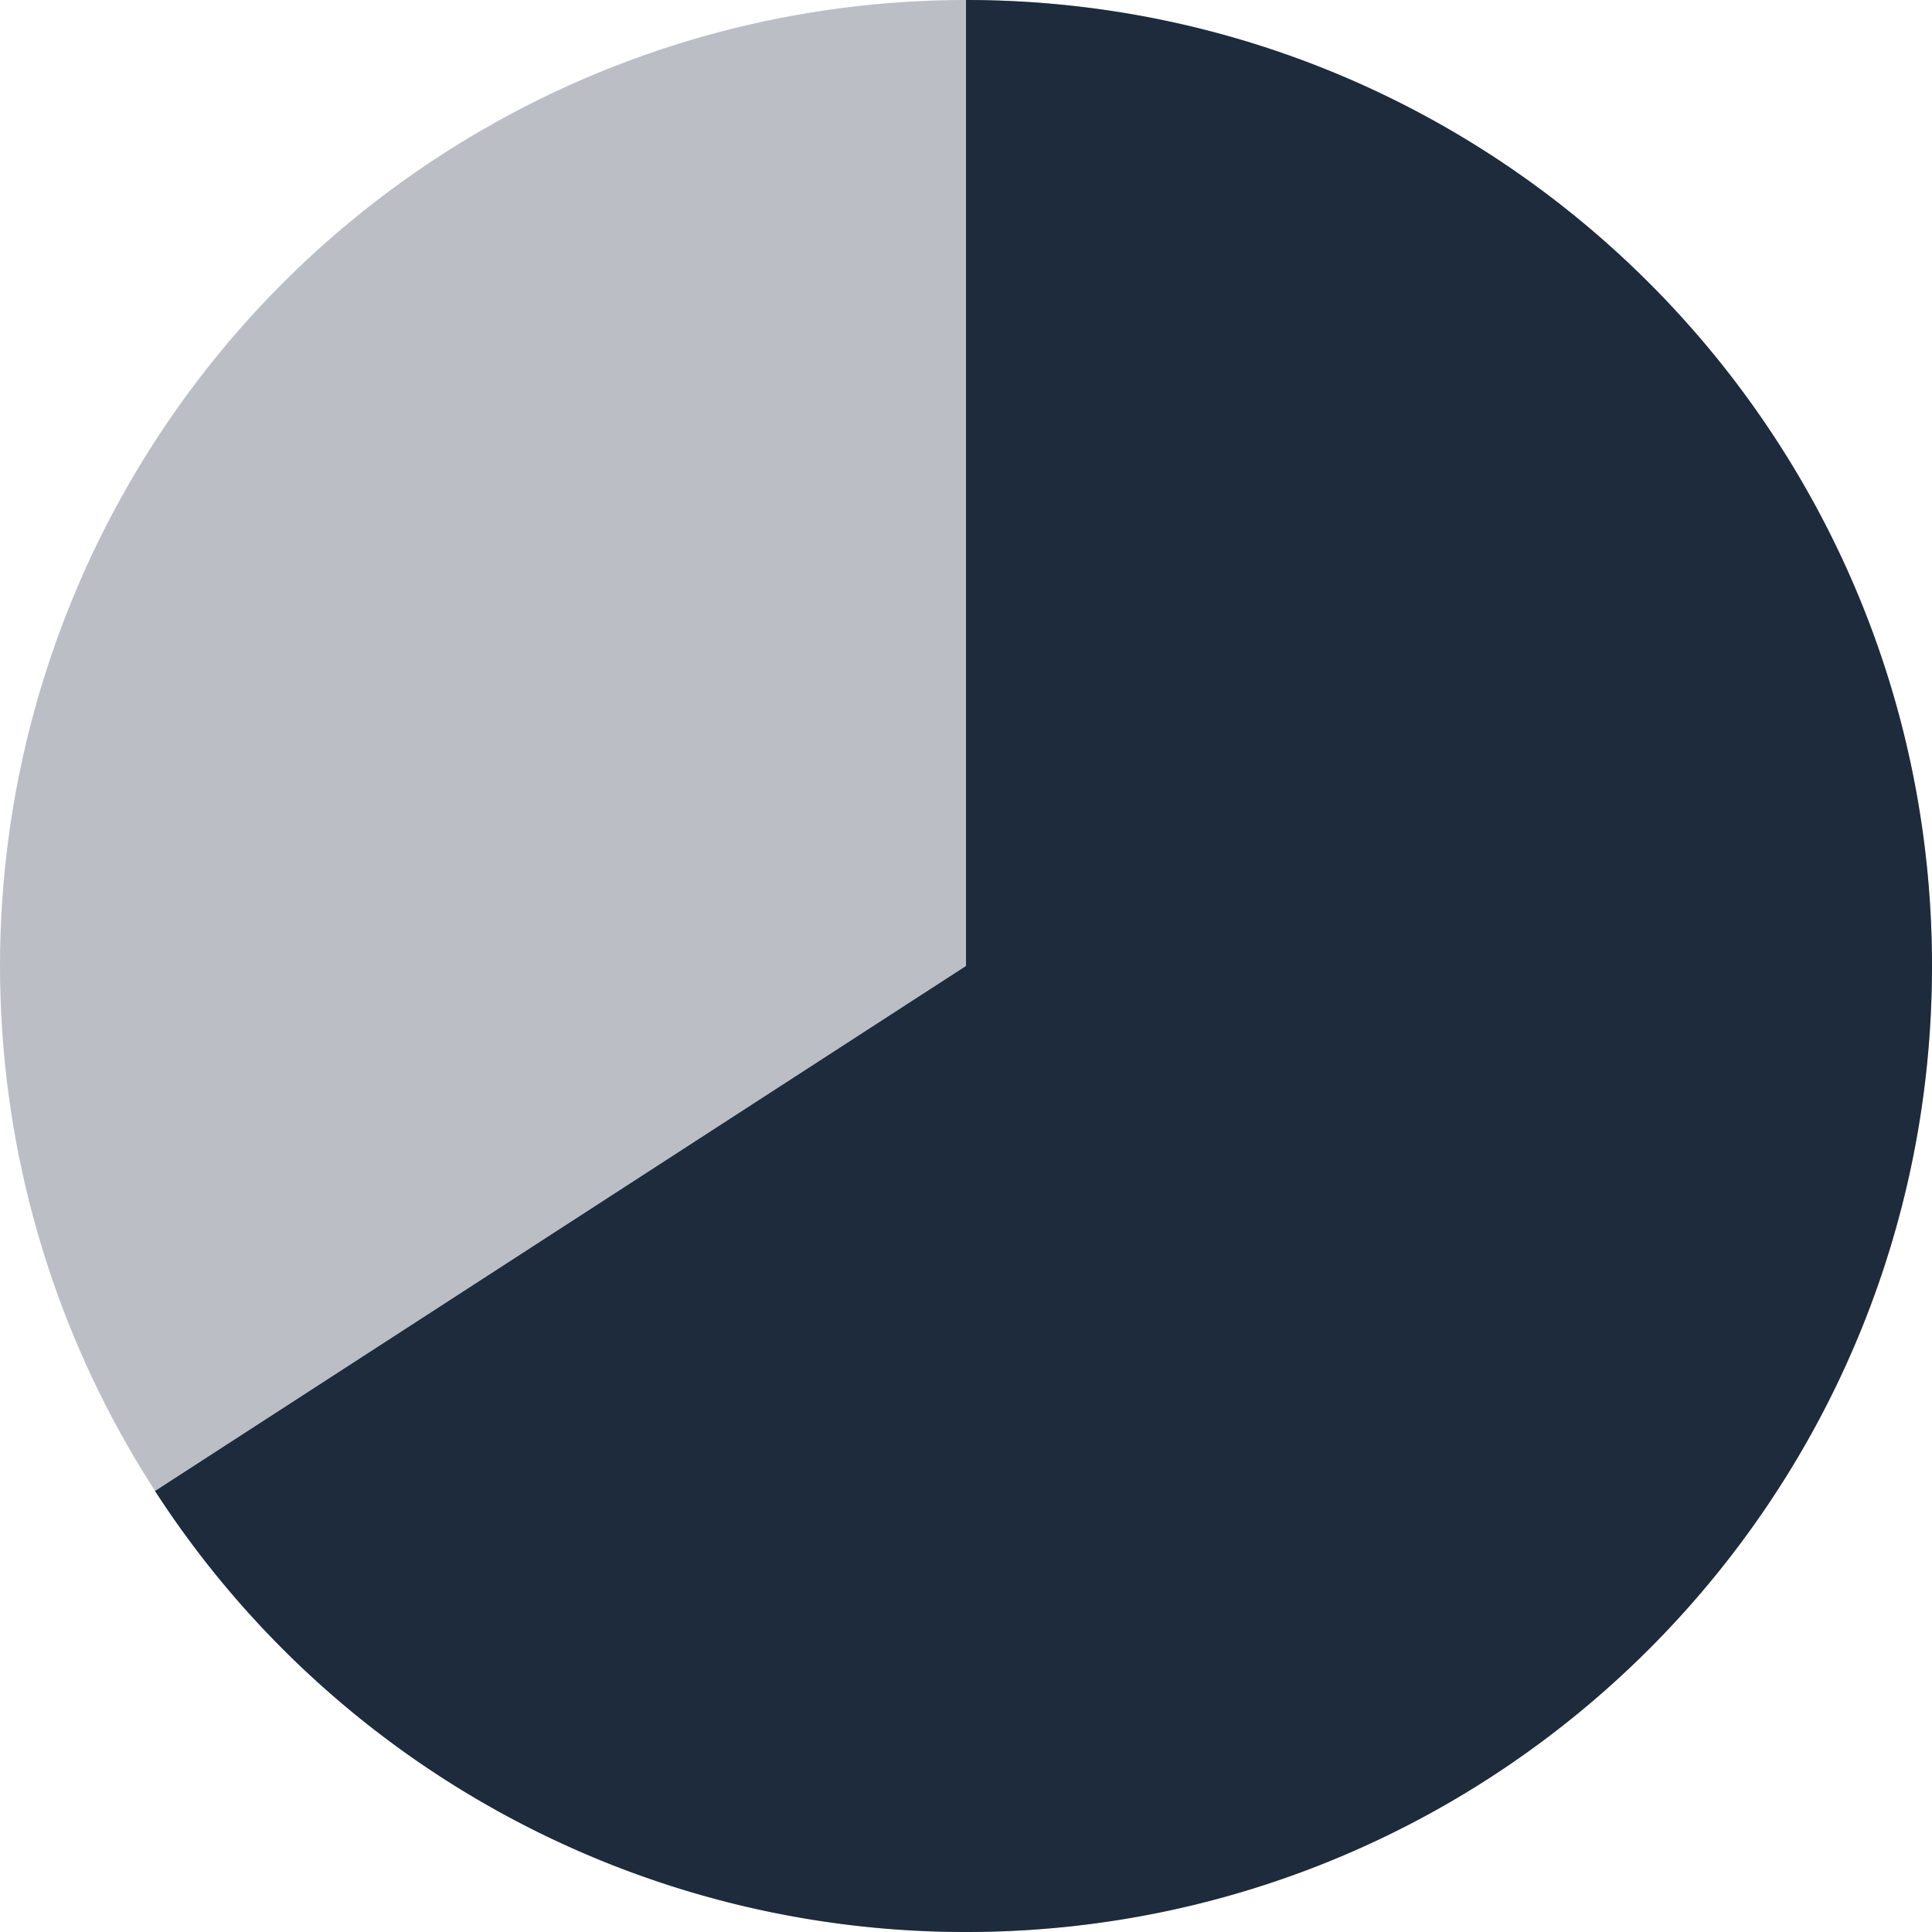 <svg xmlns="http://www.w3.org/2000/svg" width="20" height="20" viewBox="0 0 20 20">
    <g fill="#1D2B3C" fill-rule="evenodd">
        <circle cx="10" cy="10" r="10" fill-opacity=".3"/>
        <path d="M1.605 15.435A9.992 9.992 0 0 0 10 20c5.523 0 10-4.477 10-10S15.523 0 10 0v10l-8.395 5.435z"/>
    </g>
</svg>
